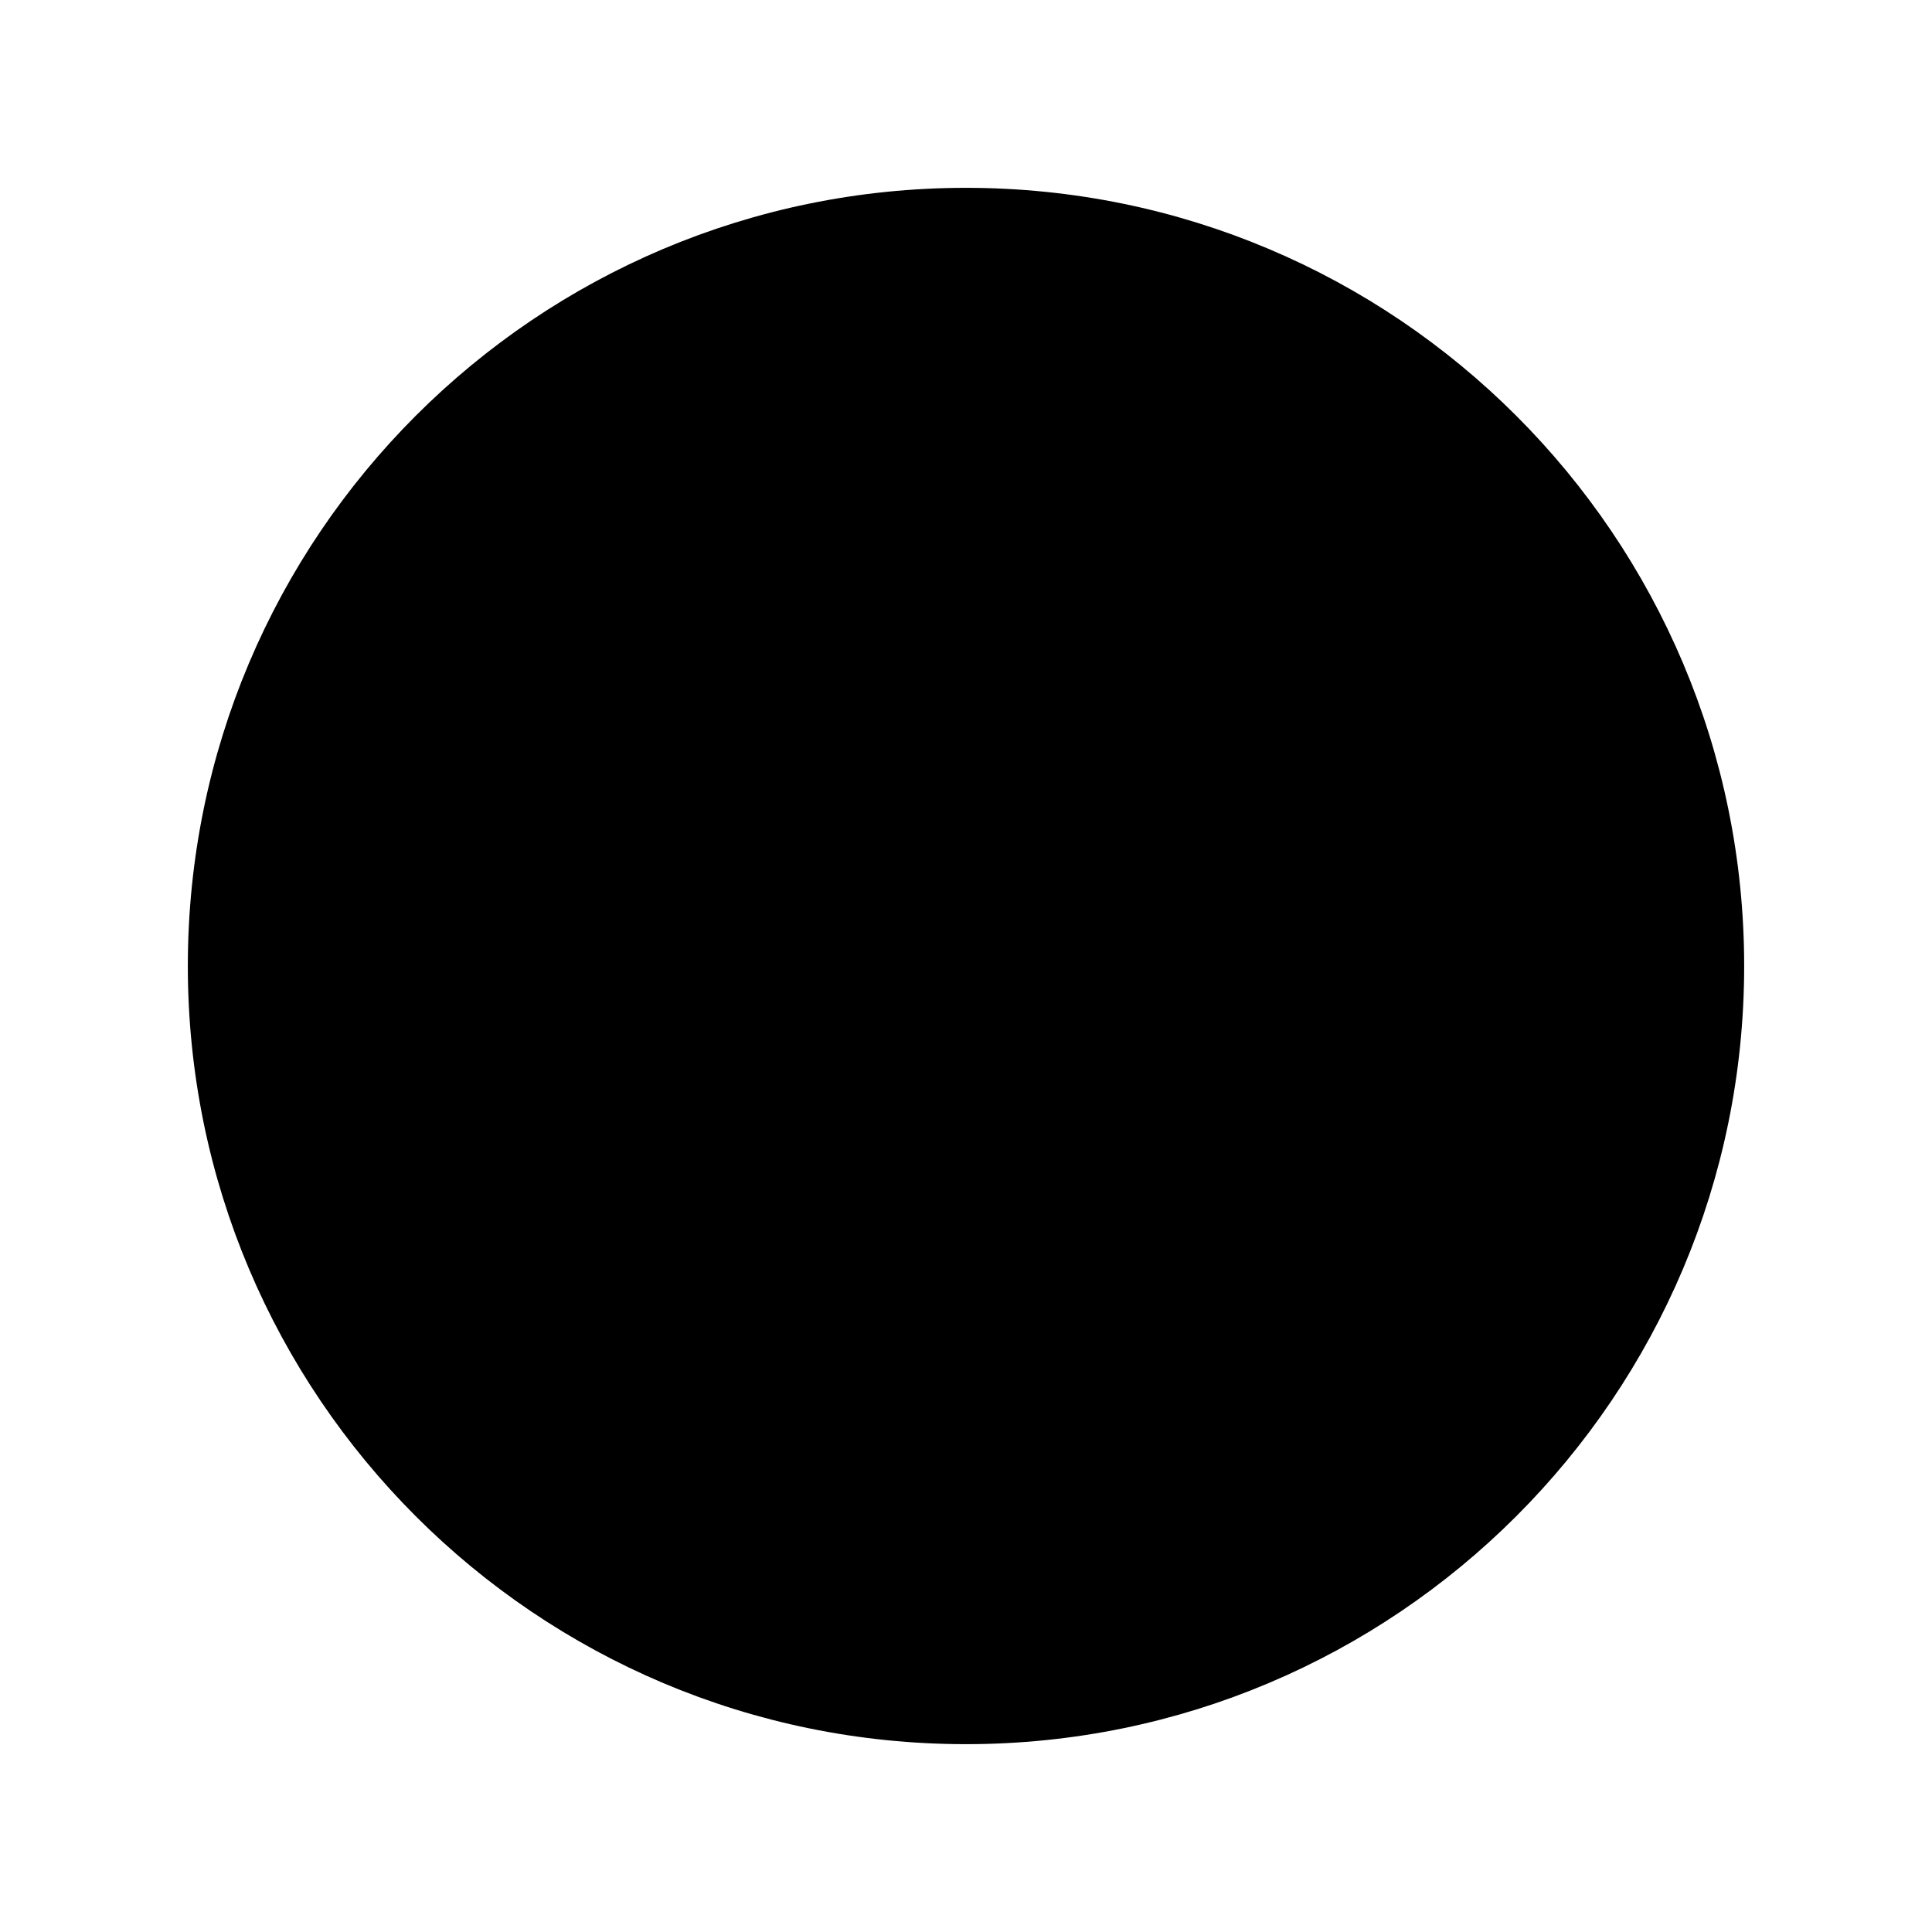 <svg viewBox="0 0 72 72" xmlns="http://www.w3.org/2000/svg"><path d="m36 64c15.464 0 28-12.536 28-28s-12.536-28-28-28-28 12.536-28 28 12.536 28 28 28z"/><path d="m36 64c15.464 0 28-12.536 28-28s-12.536-28-28-28-28 12.536-28 28 12.536 28 28 28z" fill="none" stroke="#000" stroke-linejoin="round" stroke-width="2"/></svg>
